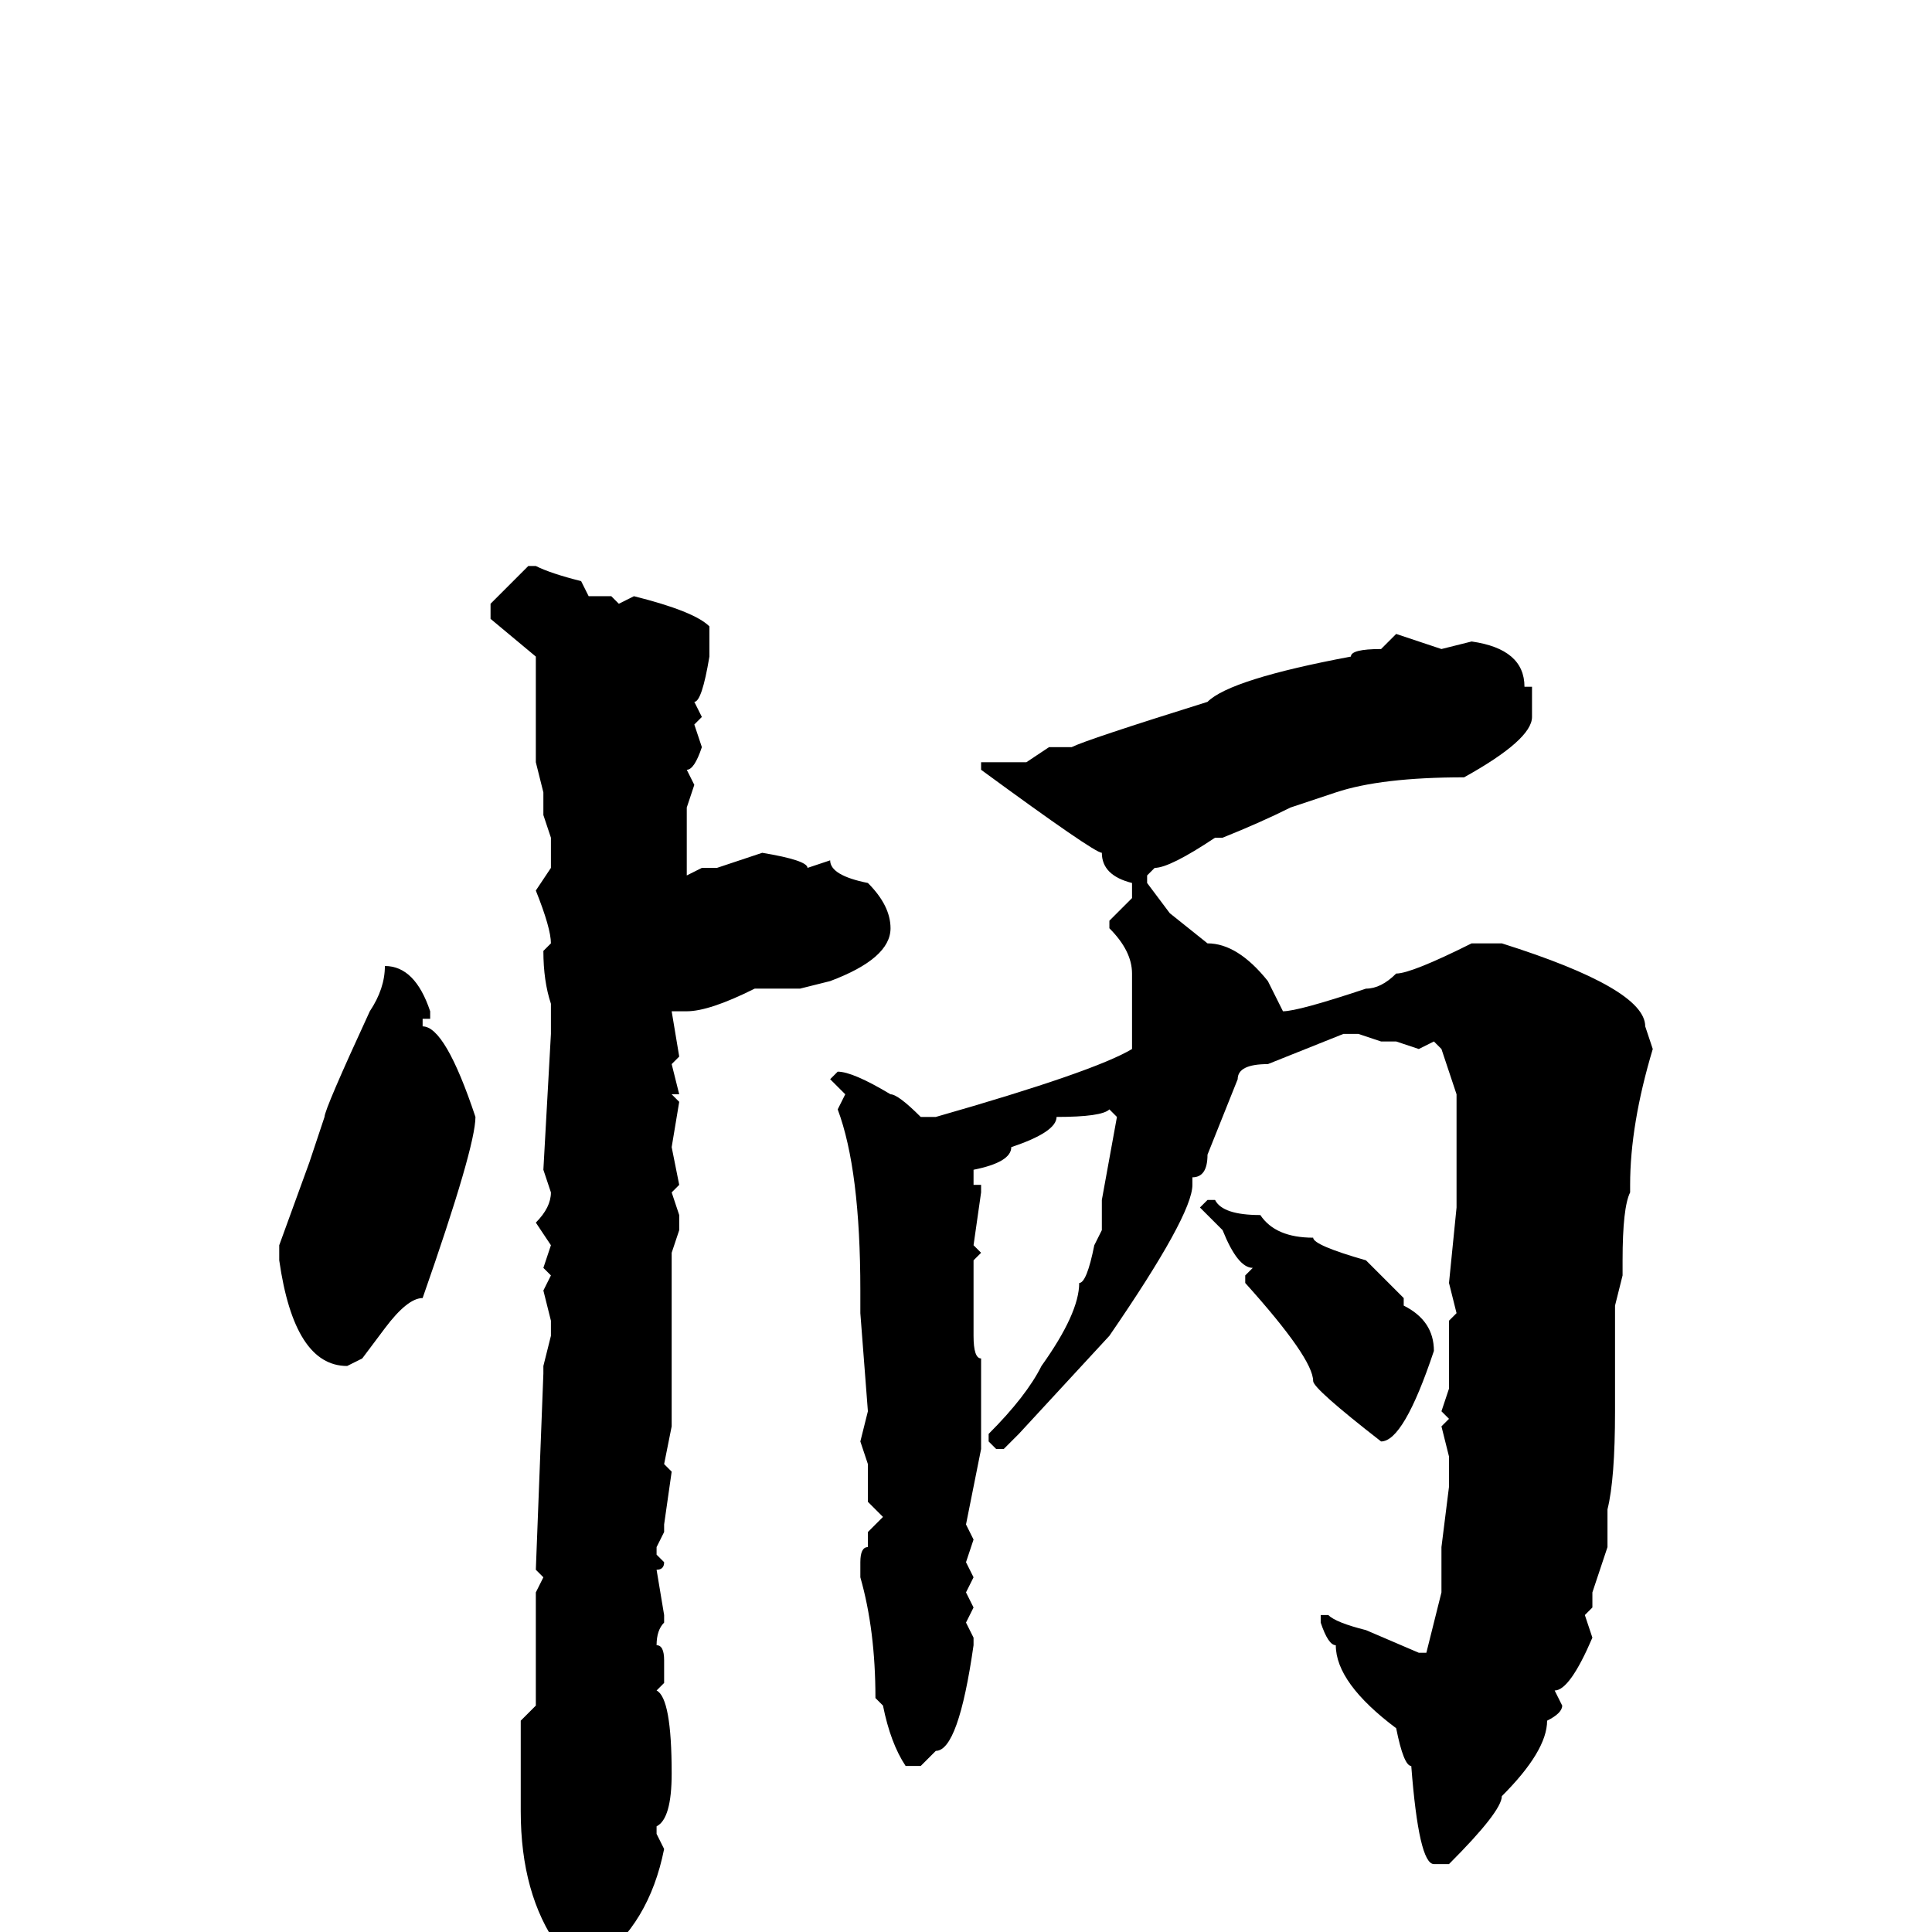 <svg xmlns="http://www.w3.org/2000/svg" viewBox="0 -256 256 256">
	<path fill="#000000" d="M70 -181H71Q73 -180 77 -179L78 -177H81L82 -176L84 -177Q92 -175 94 -173V-171V-169Q93 -163 92 -163L93 -161L92 -160L93 -157Q92 -154 91 -154L92 -152L91 -149V-146V-140L93 -141H95L101 -143Q107 -142 107 -141L110 -142Q110 -140 115 -139Q118 -136 118 -133Q118 -129 110 -126L106 -125H100Q94 -122 91 -122H89L90 -116L89 -115L90 -111H89L90 -110L89 -104L90 -99L89 -98L90 -95V-93L89 -90V-89V-84V-80V-73V-67L88 -62L89 -61L88 -54V-53L87 -51V-50L88 -49Q88 -48 87 -48L88 -42V-41Q87 -40 87 -38Q88 -38 88 -36V-33L87 -32Q89 -31 89 -21Q89 -15 87 -14V-13L88 -11Q86 -1 79 4Q79 5 78 5H76Q75 5 74 2Q69 -5 69 -16V-28L71 -30V-45L72 -47L71 -48L72 -74V-75L73 -79V-81L72 -85L73 -87L72 -88L73 -91L71 -94Q73 -96 73 -98L72 -101L73 -119V-122V-123Q72 -126 72 -130L73 -131Q73 -133 71 -138L73 -141V-145L72 -148V-151L71 -155V-169L65 -174V-176Q69 -180 70 -181ZM185 -172L191 -170L195 -171Q202 -170 202 -165H203V-161Q203 -158 194 -153Q183 -153 177 -151L171 -149Q167 -147 162 -145H161Q155 -141 153 -141L152 -140V-139L155 -135L160 -131Q164 -131 168 -126L170 -122Q172 -122 181 -125Q183 -125 185 -127Q187 -127 195 -131H198H199Q218 -125 218 -120L219 -117Q216 -107 216 -99V-98Q215 -96 215 -89V-87L214 -83V-82V-75V-69Q214 -60 213 -56V-54V-53V-51L211 -45V-43L210 -42L211 -39Q208 -32 206 -32L207 -30Q207 -29 205 -28Q205 -24 199 -18Q199 -16 192 -9H190Q188 -9 187 -22Q186 -22 185 -27Q177 -33 177 -38Q176 -38 175 -41V-42H176Q177 -41 181 -40L188 -37H189L191 -45V-51L192 -59V-62V-63L191 -67L192 -68L191 -69L192 -72V-81L193 -82L192 -86L193 -96V-109V-111L191 -117L190 -118L188 -117L185 -118H183L180 -119H178L168 -115Q164 -115 164 -113L160 -103Q160 -100 158 -100V-99Q158 -95 147 -79L135 -66L133 -64H132L131 -65V-66Q136 -71 138 -75Q143 -82 143 -86Q144 -86 145 -91L146 -93V-97L148 -108L147 -109Q146 -108 140 -108Q140 -106 134 -104Q134 -102 129 -101V-99H130V-98L129 -91L130 -90L129 -89V-86V-79Q129 -76 130 -76V-70V-67V-64L128 -54L129 -52L128 -49L129 -47L128 -45L129 -43L128 -41L129 -39V-38Q127 -24 124 -24L122 -22H121H120Q118 -25 117 -30L116 -31Q116 -40 114 -47V-49Q114 -51 115 -51V-53L117 -55L115 -57V-60V-62L114 -65L115 -69L114 -82V-85Q114 -101 111 -109L112 -111L110 -113L111 -114Q113 -114 118 -111Q119 -111 122 -108H124Q145 -114 150 -117V-125V-127Q150 -130 147 -133V-134L150 -137V-139Q146 -140 146 -143Q145 -143 130 -154V-155H133H136L139 -157H141H142Q144 -158 160 -163Q163 -166 179 -169Q179 -170 183 -170ZM51 -128Q55 -128 57 -122V-121H56V-120Q59 -120 63 -108Q63 -104 56 -84Q54 -84 51 -80L48 -76L46 -75Q39 -75 37 -89V-91L41 -102L43 -108Q43 -109 49 -122Q51 -125 51 -128ZM160 -97H161Q162 -95 167 -95Q169 -92 174 -92Q174 -91 181 -89L186 -84V-83Q190 -81 190 -77Q186 -65 183 -65Q174 -72 174 -73Q174 -76 165 -86V-87L166 -88Q164 -88 162 -93L159 -96Z"/>
</svg>